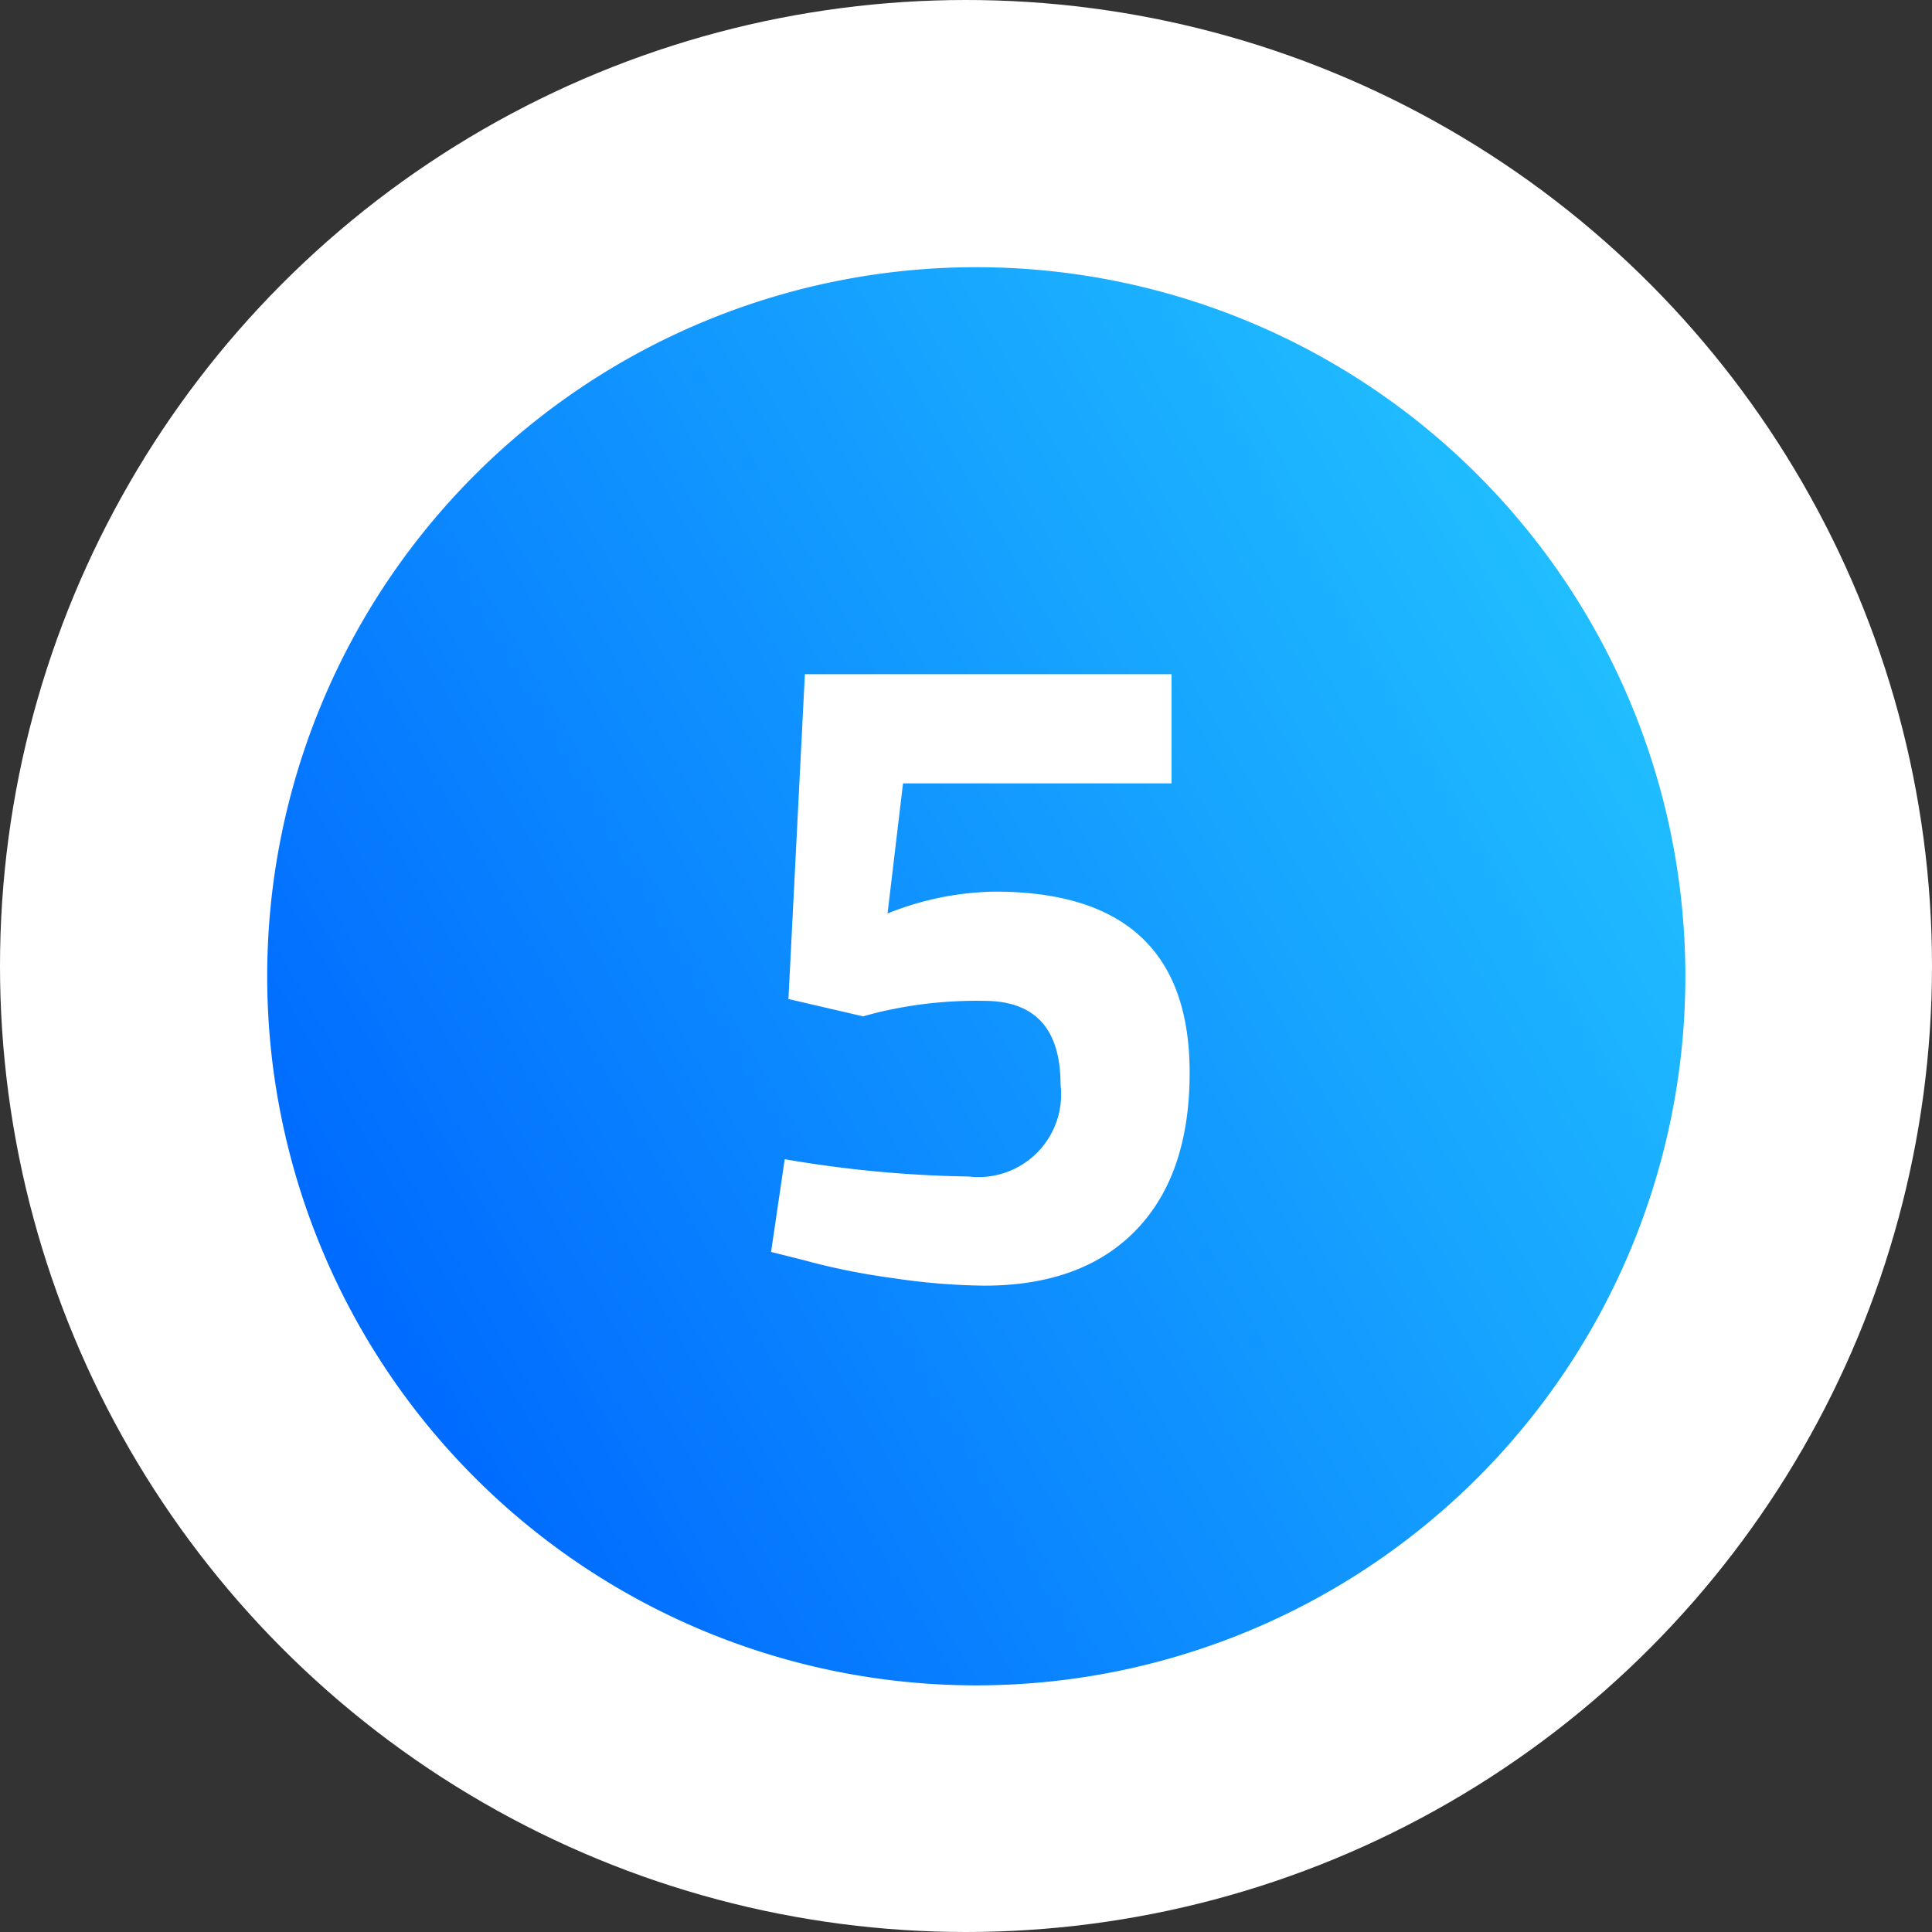 <svg xmlns="http://www.w3.org/2000/svg" xmlns:xlink="http://www.w3.org/1999/xlink" width="94" height="94" viewBox="0 0 94 94">
  <rect x="0" y="0" width="94" height="94" fill="#333333" stroke="none"/>
  <defs>
    <linearGradient id="linear-gradient" x1="0.933" y1="0.25" x2="0.067" y2="0.75" gradientUnits="objectBoundingBox">
      <stop offset="0" stop-color="#20bdff"/>
      <stop offset="1" stop-color="#006bff"/>
    </linearGradient>
  </defs>
  <g id="Grupo_957295" data-name="Grupo 957295" transform="translate(-221 -7293)">
    <circle id="Elipse_5550" data-name="Elipse 5550" cx="47" cy="47" r="47" transform="translate(221 7293)" fill="#fff"/>
    <path id="numero-5" d="M35.3.8A34.5,34.5,0,1,0,69.8,35.3,34.5,34.5,0,0,0,35.3.8Zm7.769,46.853q-2.612,2.7-7.393,2.7a31.882,31.882,0,0,1-4.494-.377,32.5,32.5,0,0,1-4.272-.864l-1.595-.4L25.98,44.2a57.419,57.419,0,0,0,8.943.842A4.024,4.024,0,0,0,39.4,40.569q0-4.072-3.719-4.073a20.613,20.613,0,0,0-5.225.576l-.665.177-3.63-.842.8-15.806H44.8v5.313H31.736l-.753,6.331a14.464,14.464,0,0,1,5.223-1.063q9.476,0,9.475,8.811,0,4.959-2.612,7.66Z" transform="translate(233.2 7305.2)" fill="url(#linear-gradient)"/>
  </g>
</svg>
